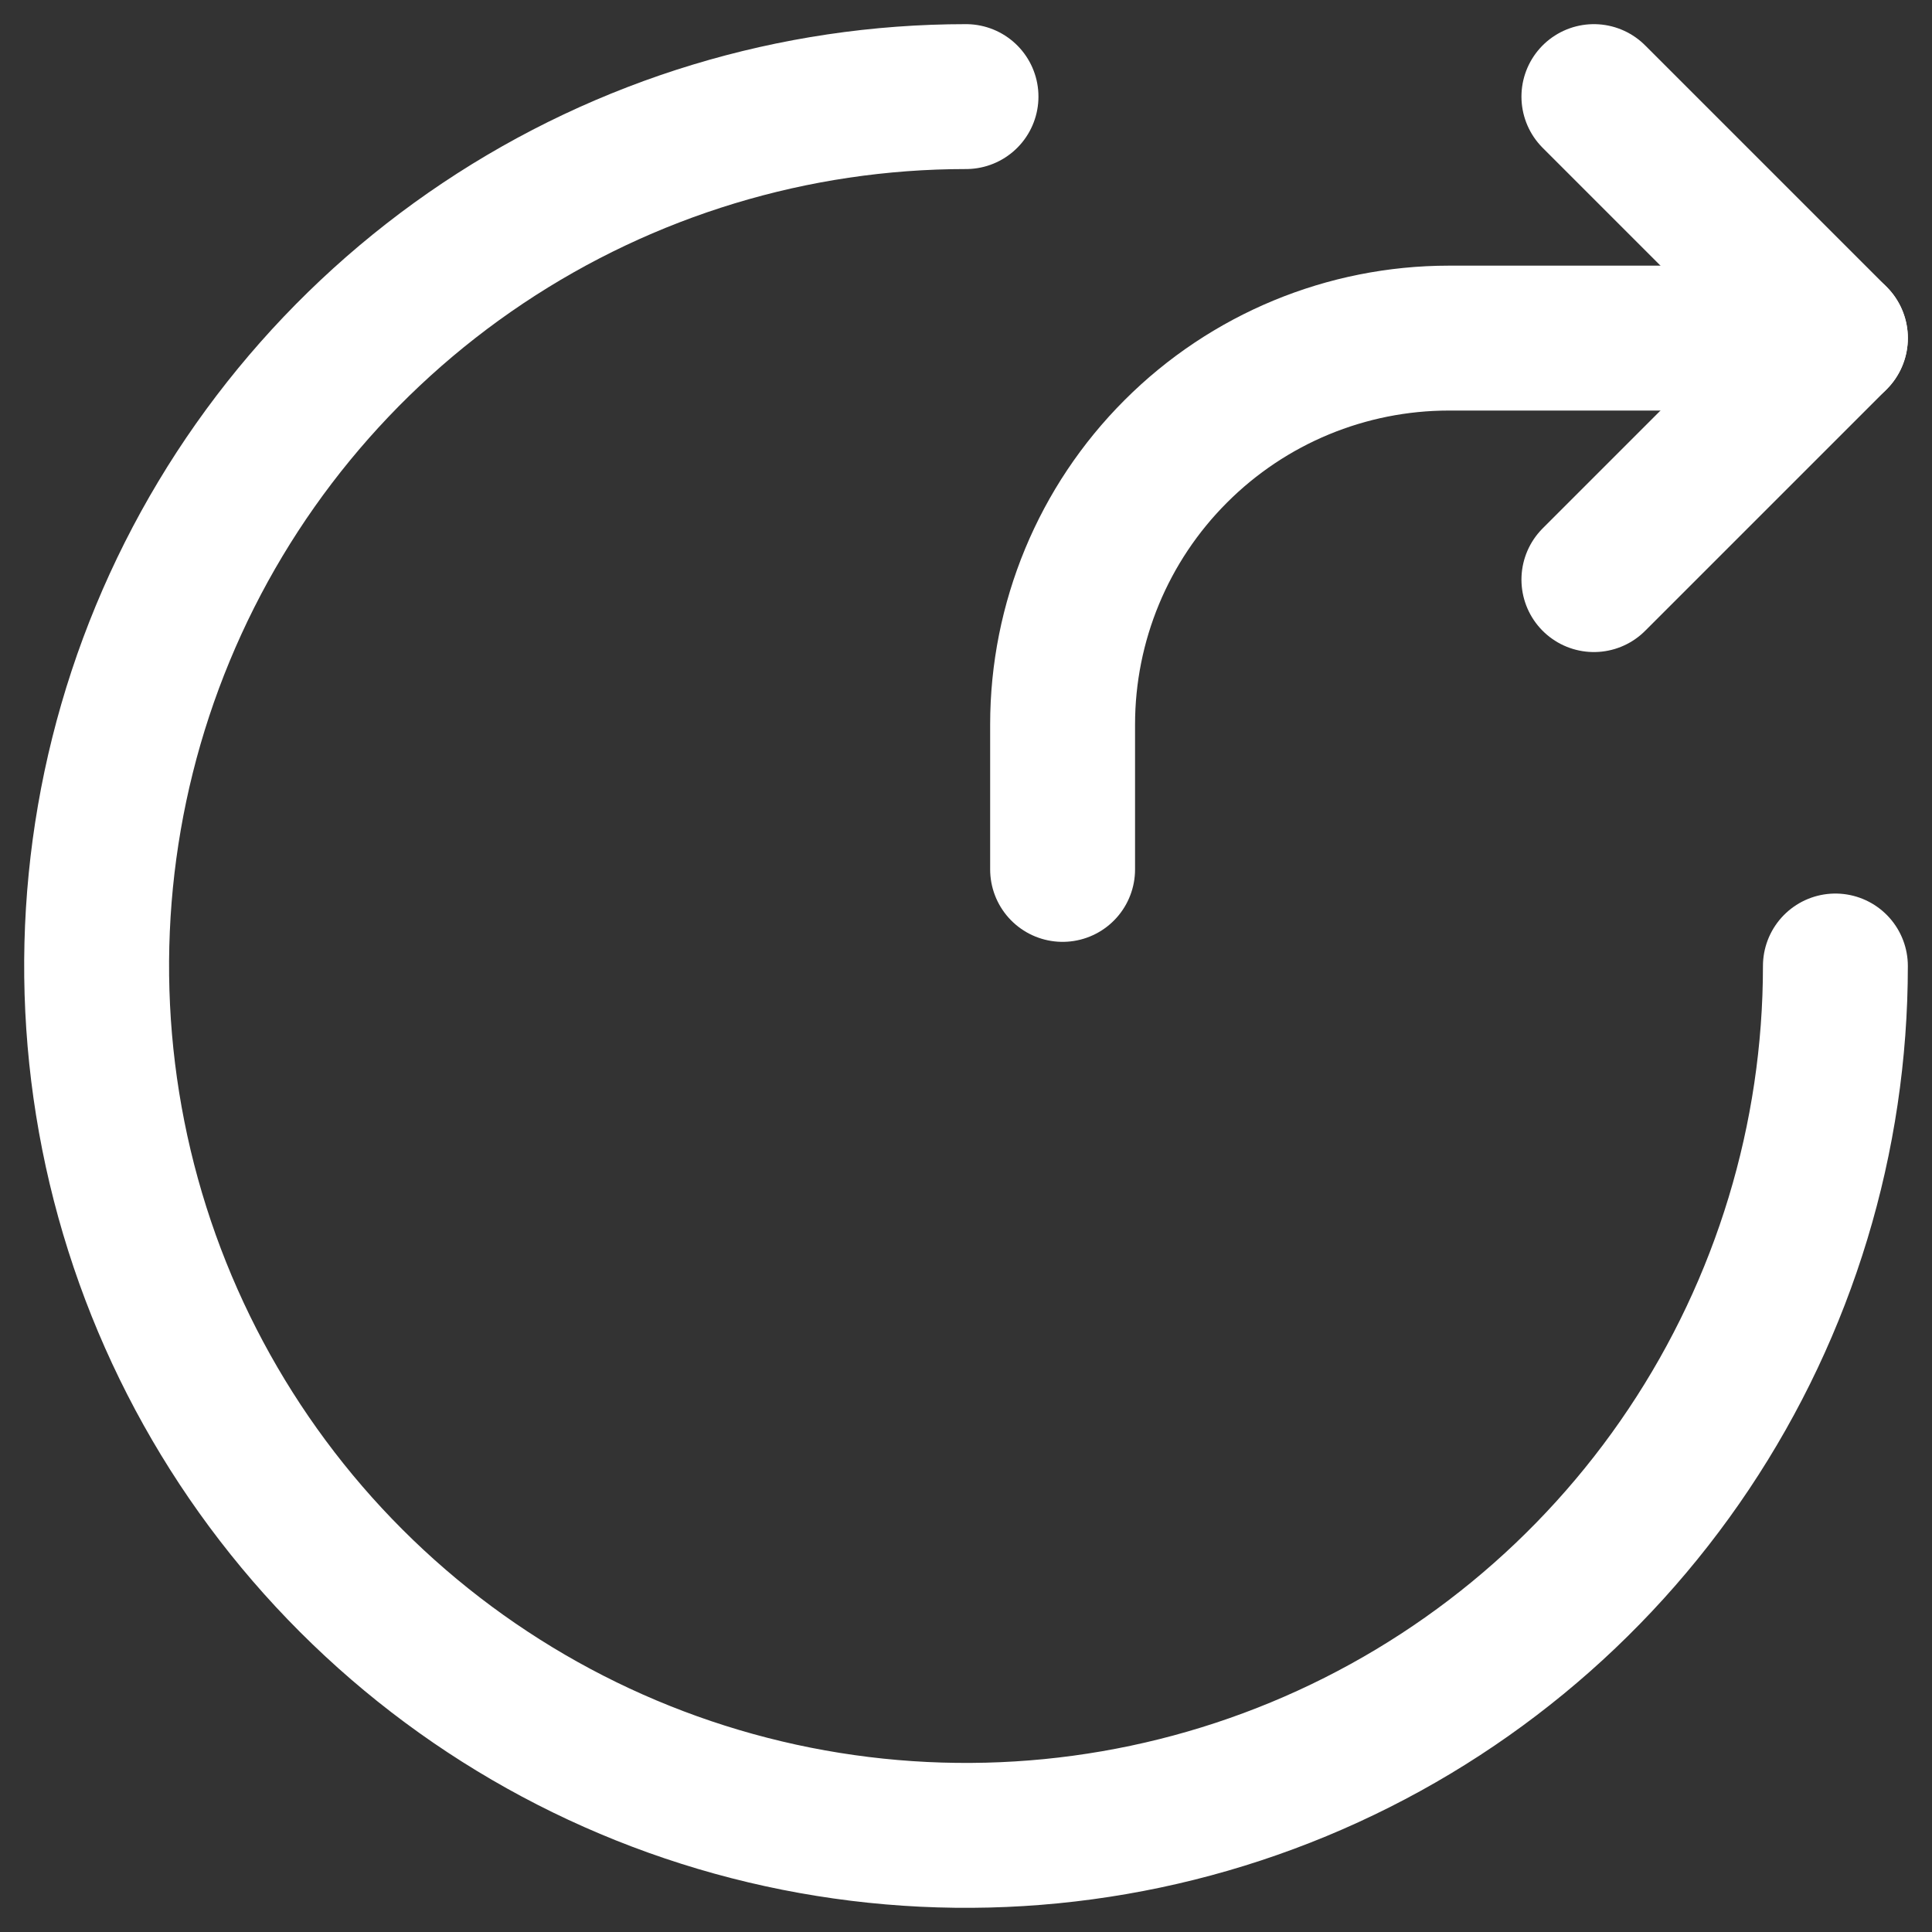 <svg width="20" height="20" viewBox="0 0 20 20" fill="none" xmlns="http://www.w3.org/2000/svg">
<rect x="0" y="0" width="20" height="20" fill="#333333" stroke="none"/>
<path d="M19 3.5H15C13.939 3.5 12.922 3.921 12.172 4.672C11.421 5.422 11 6.439 11 7.5V9" stroke="white" stroke-width="1.5" stroke-linecap="round" stroke-linejoin="round"/>
<path d="M16.5 1L19 3.5L16.5 6" stroke="white" stroke-width="1.5" stroke-linecap="round" stroke-linejoin="round"/>
<path d="M19 10C19 11.78 18.472 13.52 17.483 15C16.494 16.48 15.089 17.634 13.444 18.315C11.8 18.996 9.99 19.174 8.244 18.827C6.498 18.48 4.895 17.623 3.636 16.364C2.377 15.105 1.52 13.502 1.173 11.756C0.826 10.01 1.004 8.2 1.685 6.556C2.366 4.911 3.52 3.506 5 2.517C6.48 1.528 8.22 1 10 1" stroke="white" stroke-width="1.5" stroke-linecap="round" stroke-linejoin="round"/>
</svg>
